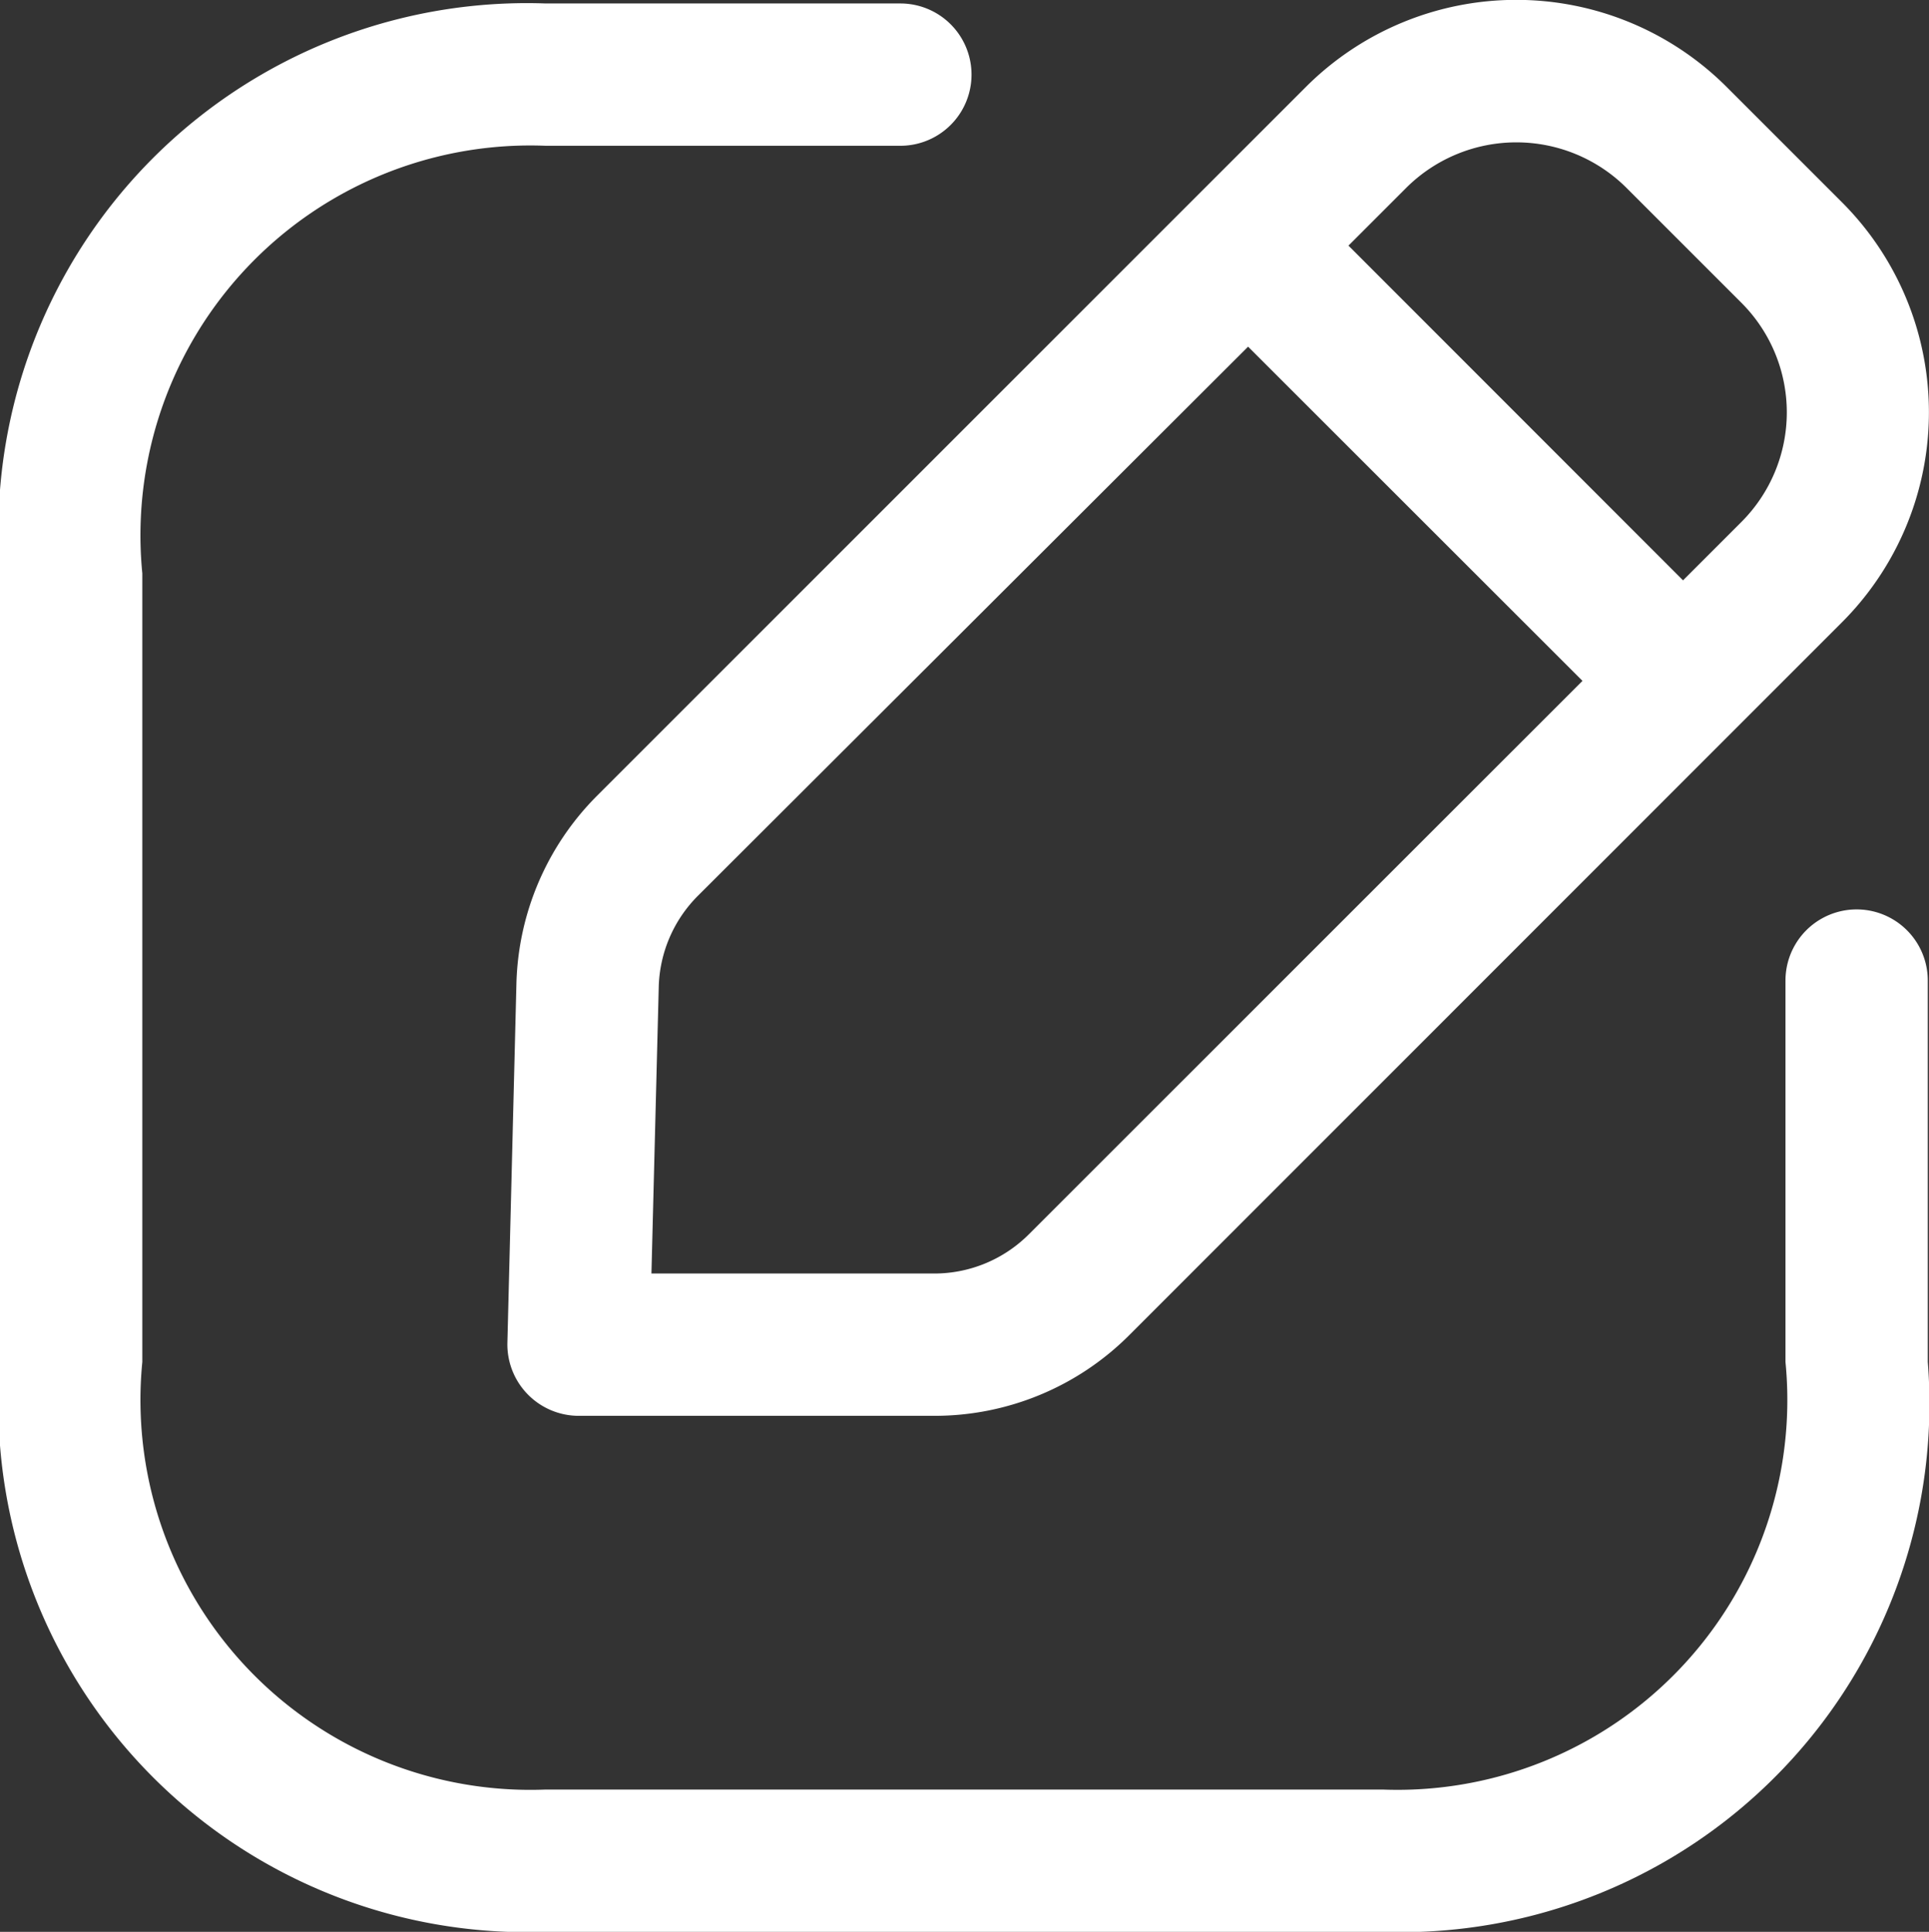 <svg id="Iconly_Light-Outline_Edit_Square" data-name="Iconly/Light-Outline/Edit Square" xmlns="http://www.w3.org/2000/svg" width="11.128" height="11.145" viewBox="0 0 11.128 11.145">
  <rect x="0" y="0" width="11.128" height="11.145" fill="#333333" stroke="none"/>
  <g id="Edit_Square" data-name="Edit Square" transform="translate(0 0)">
    <path id="Combined_Shape" data-name="Combined Shape" d="M3.148,11.145A3.049,3.049,0,0,1,0,7.857V3.308A3.049,3.049,0,0,1,3.148.02H5.194a.41.41,0,0,1,0,.821H3.148A2.249,2.249,0,0,0,.821,3.308V7.857a2.249,2.249,0,0,0,2.327,2.467H7.976A2.249,2.249,0,0,0,10.3,7.857v-2.2a.41.41,0,0,1,.821,0v2.2a3.049,3.049,0,0,1-3.148,3.288Zm.19-2.977a.412.412,0,0,1-.411-.421l.052-2.068a1.591,1.591,0,0,1,.467-1.09L7.535.5A1.717,1.717,0,0,1,9.959.5l.666.666a1.714,1.714,0,0,1,0,2.425L6.517,7.7a1.587,1.587,0,0,1-1.13.468Zm.688-3A.772.772,0,0,0,3.8,5.7L3.758,7.347H5.387a.771.771,0,0,0,.55-.228L9.129,3.928,7.2,2ZM9.709,3.348l.337-.337a.894.894,0,0,0,0-1.264L9.38,1.081a.9.9,0,0,0-1.265,0l-.336.336Z" transform="translate(0 0)" fill="#fff"/>
  </g>
</svg>

